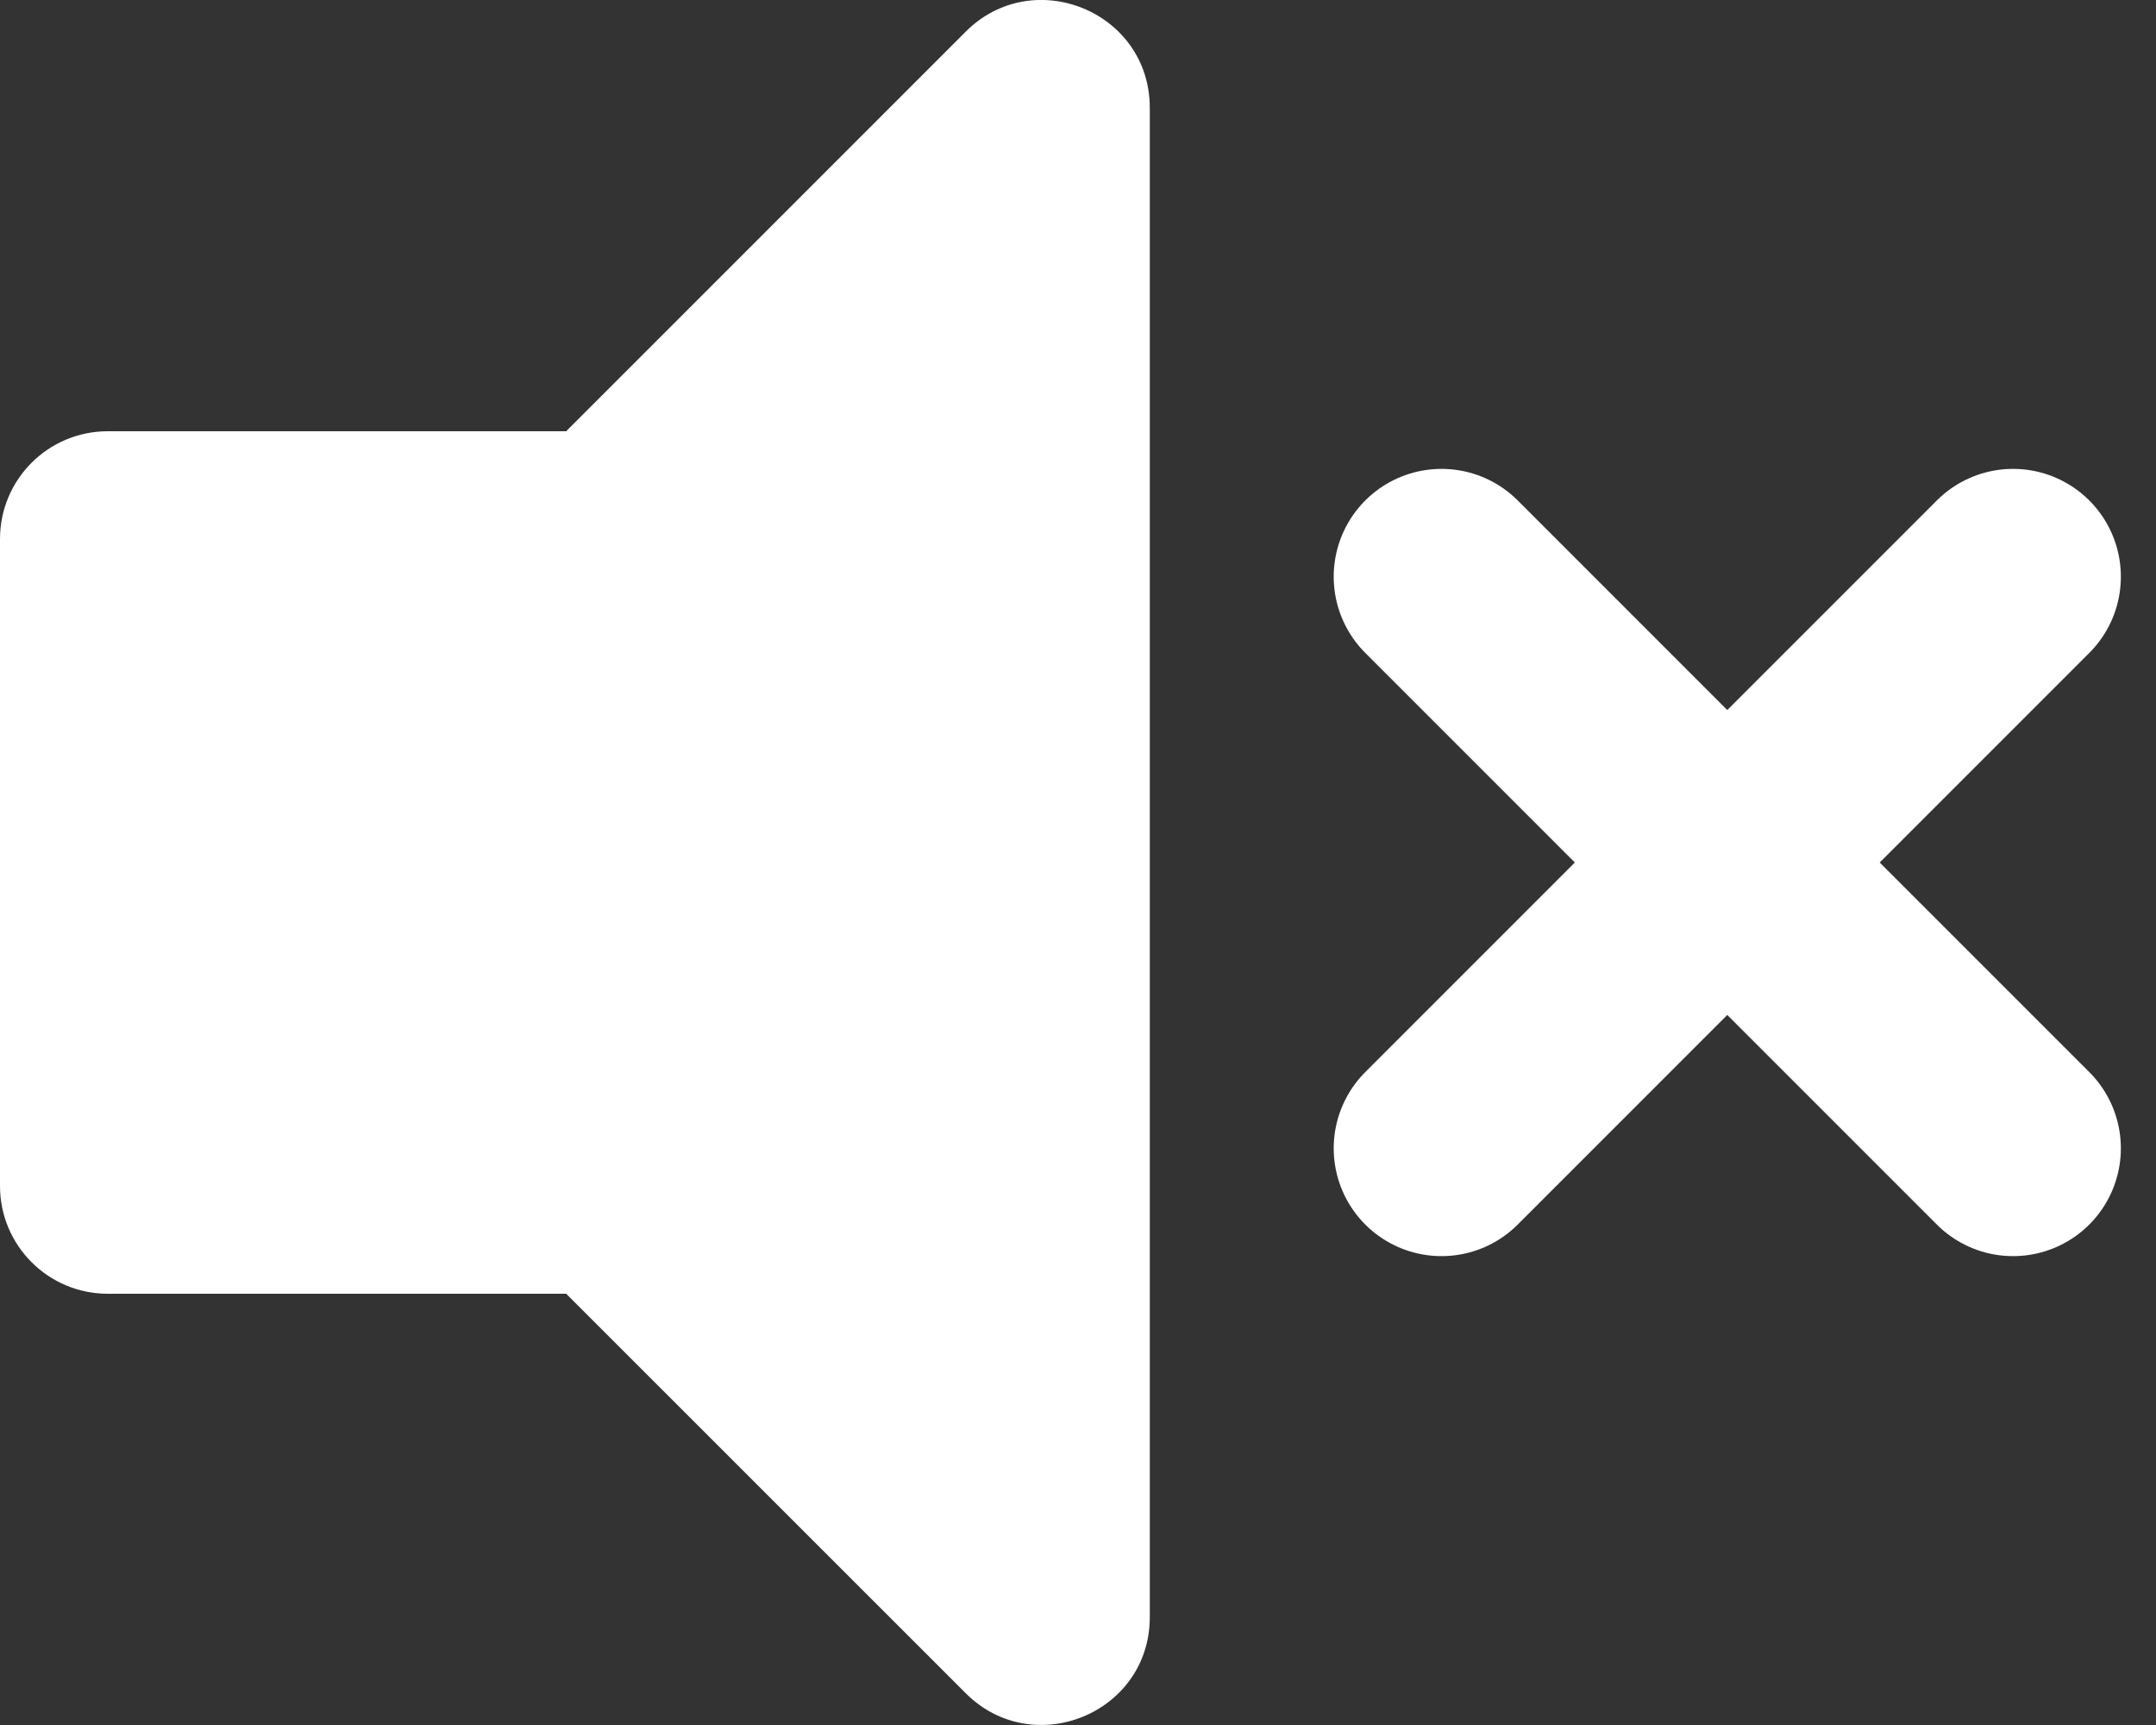 <svg width="20" height="16" viewBox="0 0 20 16" fill="none" xmlns="http://www.w3.org/2000/svg">
<rect x="0" y="0" width="20" height="16" fill="#333333" stroke="none"/>
<path d="M8.959 0.293L5.252 4H1C0.447 4 0 4.447 0 5V11C0 11.552 0.447 12 1 12H5.252L8.959 15.706C9.586 16.332 10.666 15.892 10.666 14.999V1.001C10.666 0.106 9.585 -0.332 8.959 0.293Z" fill="white"/>
<path d="M18.674 10.651L13.372 5.349M18.674 5.349L13.372 10.651" stroke="white" stroke-width="2" stroke-linecap="round"/>
</svg>
